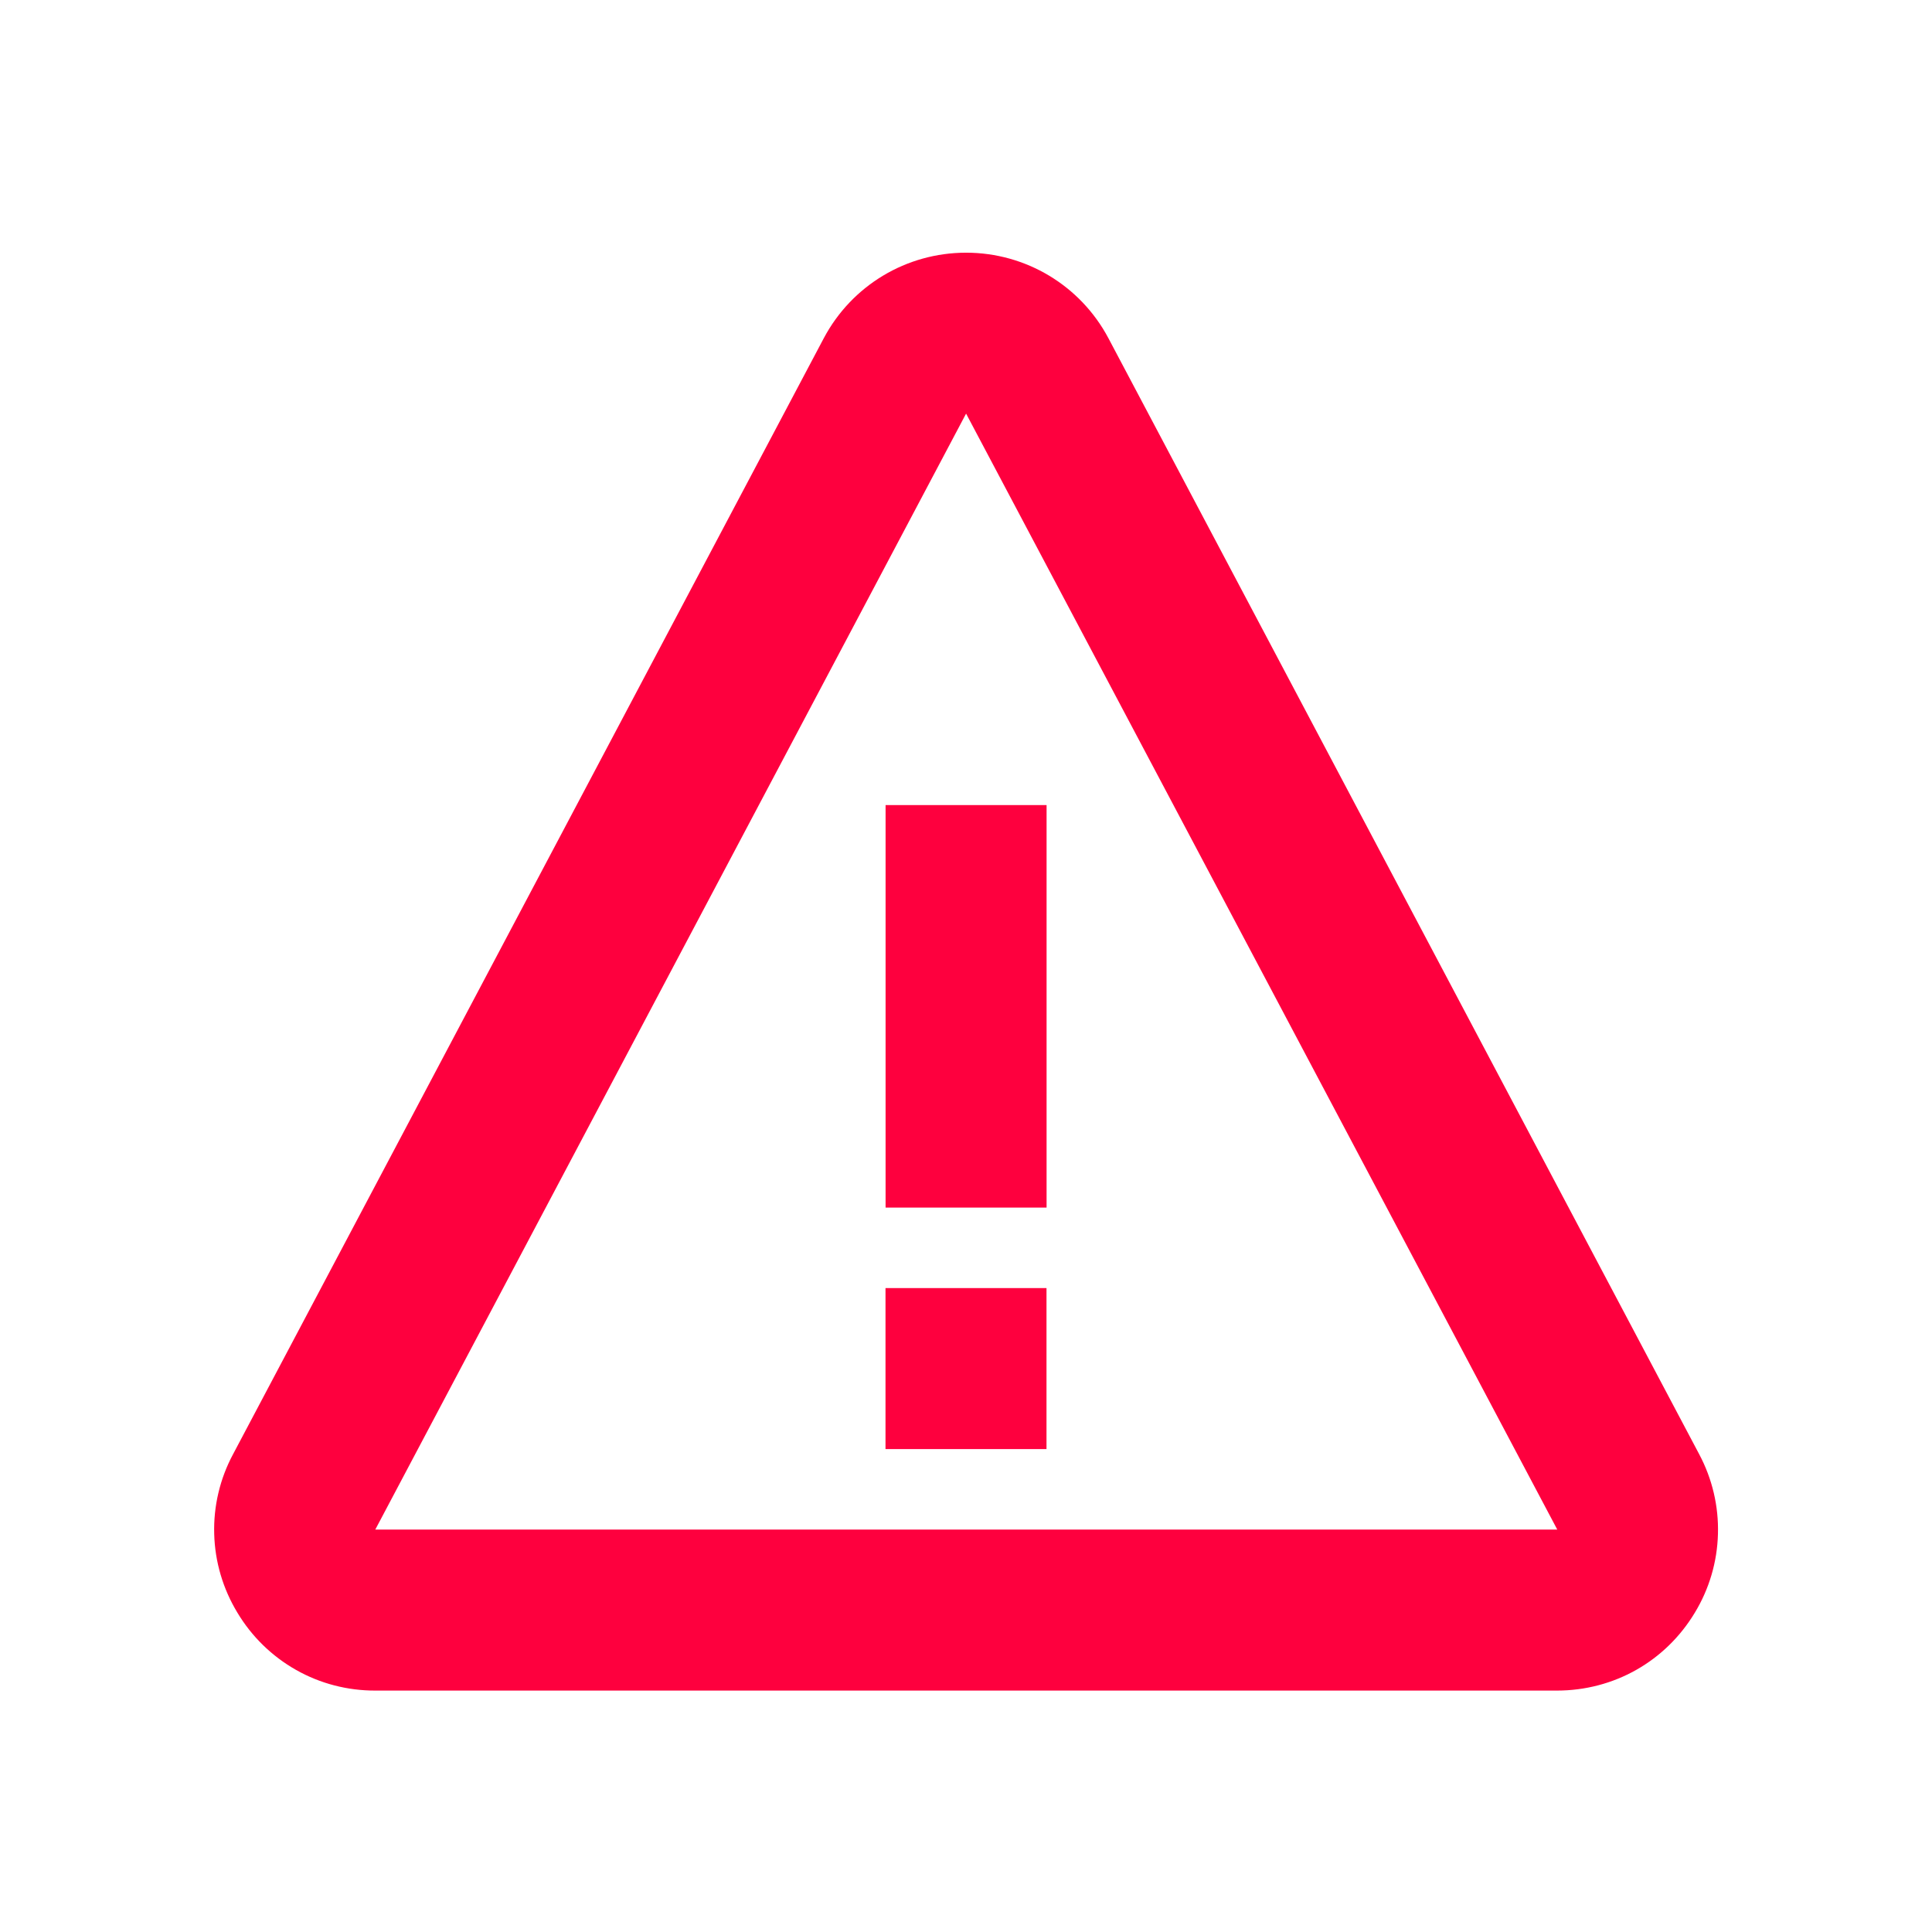 <svg width="24" height="24" viewBox="0 0 24 24" fill="none" xmlns="http://www.w3.org/2000/svg">
<path d="M11.001 10.001H13.001V15.001H11.001V10.001ZM11 16.001H13V18.001H11V16.001Z" fill="#FE003E"/>
<path d="M13.769 4.201C13.421 3.546 12.743 3.139 12.001 3.139C11.259 3.139 10.581 3.546 10.233 4.202L2.895 18.065C2.732 18.369 2.651 18.711 2.661 19.056C2.67 19.401 2.77 19.738 2.949 20.033C3.126 20.329 3.377 20.574 3.677 20.744C3.977 20.914 4.317 21.002 4.662 21.001H19.34C20.048 21.001 20.689 20.639 21.054 20.033C21.233 19.738 21.332 19.401 21.341 19.056C21.351 18.711 21.27 18.369 21.108 18.065L13.769 4.201ZM4.662 19.001L12.001 5.138L19.345 19.001H4.662Z" fill="#FE003E"/>
</svg>
